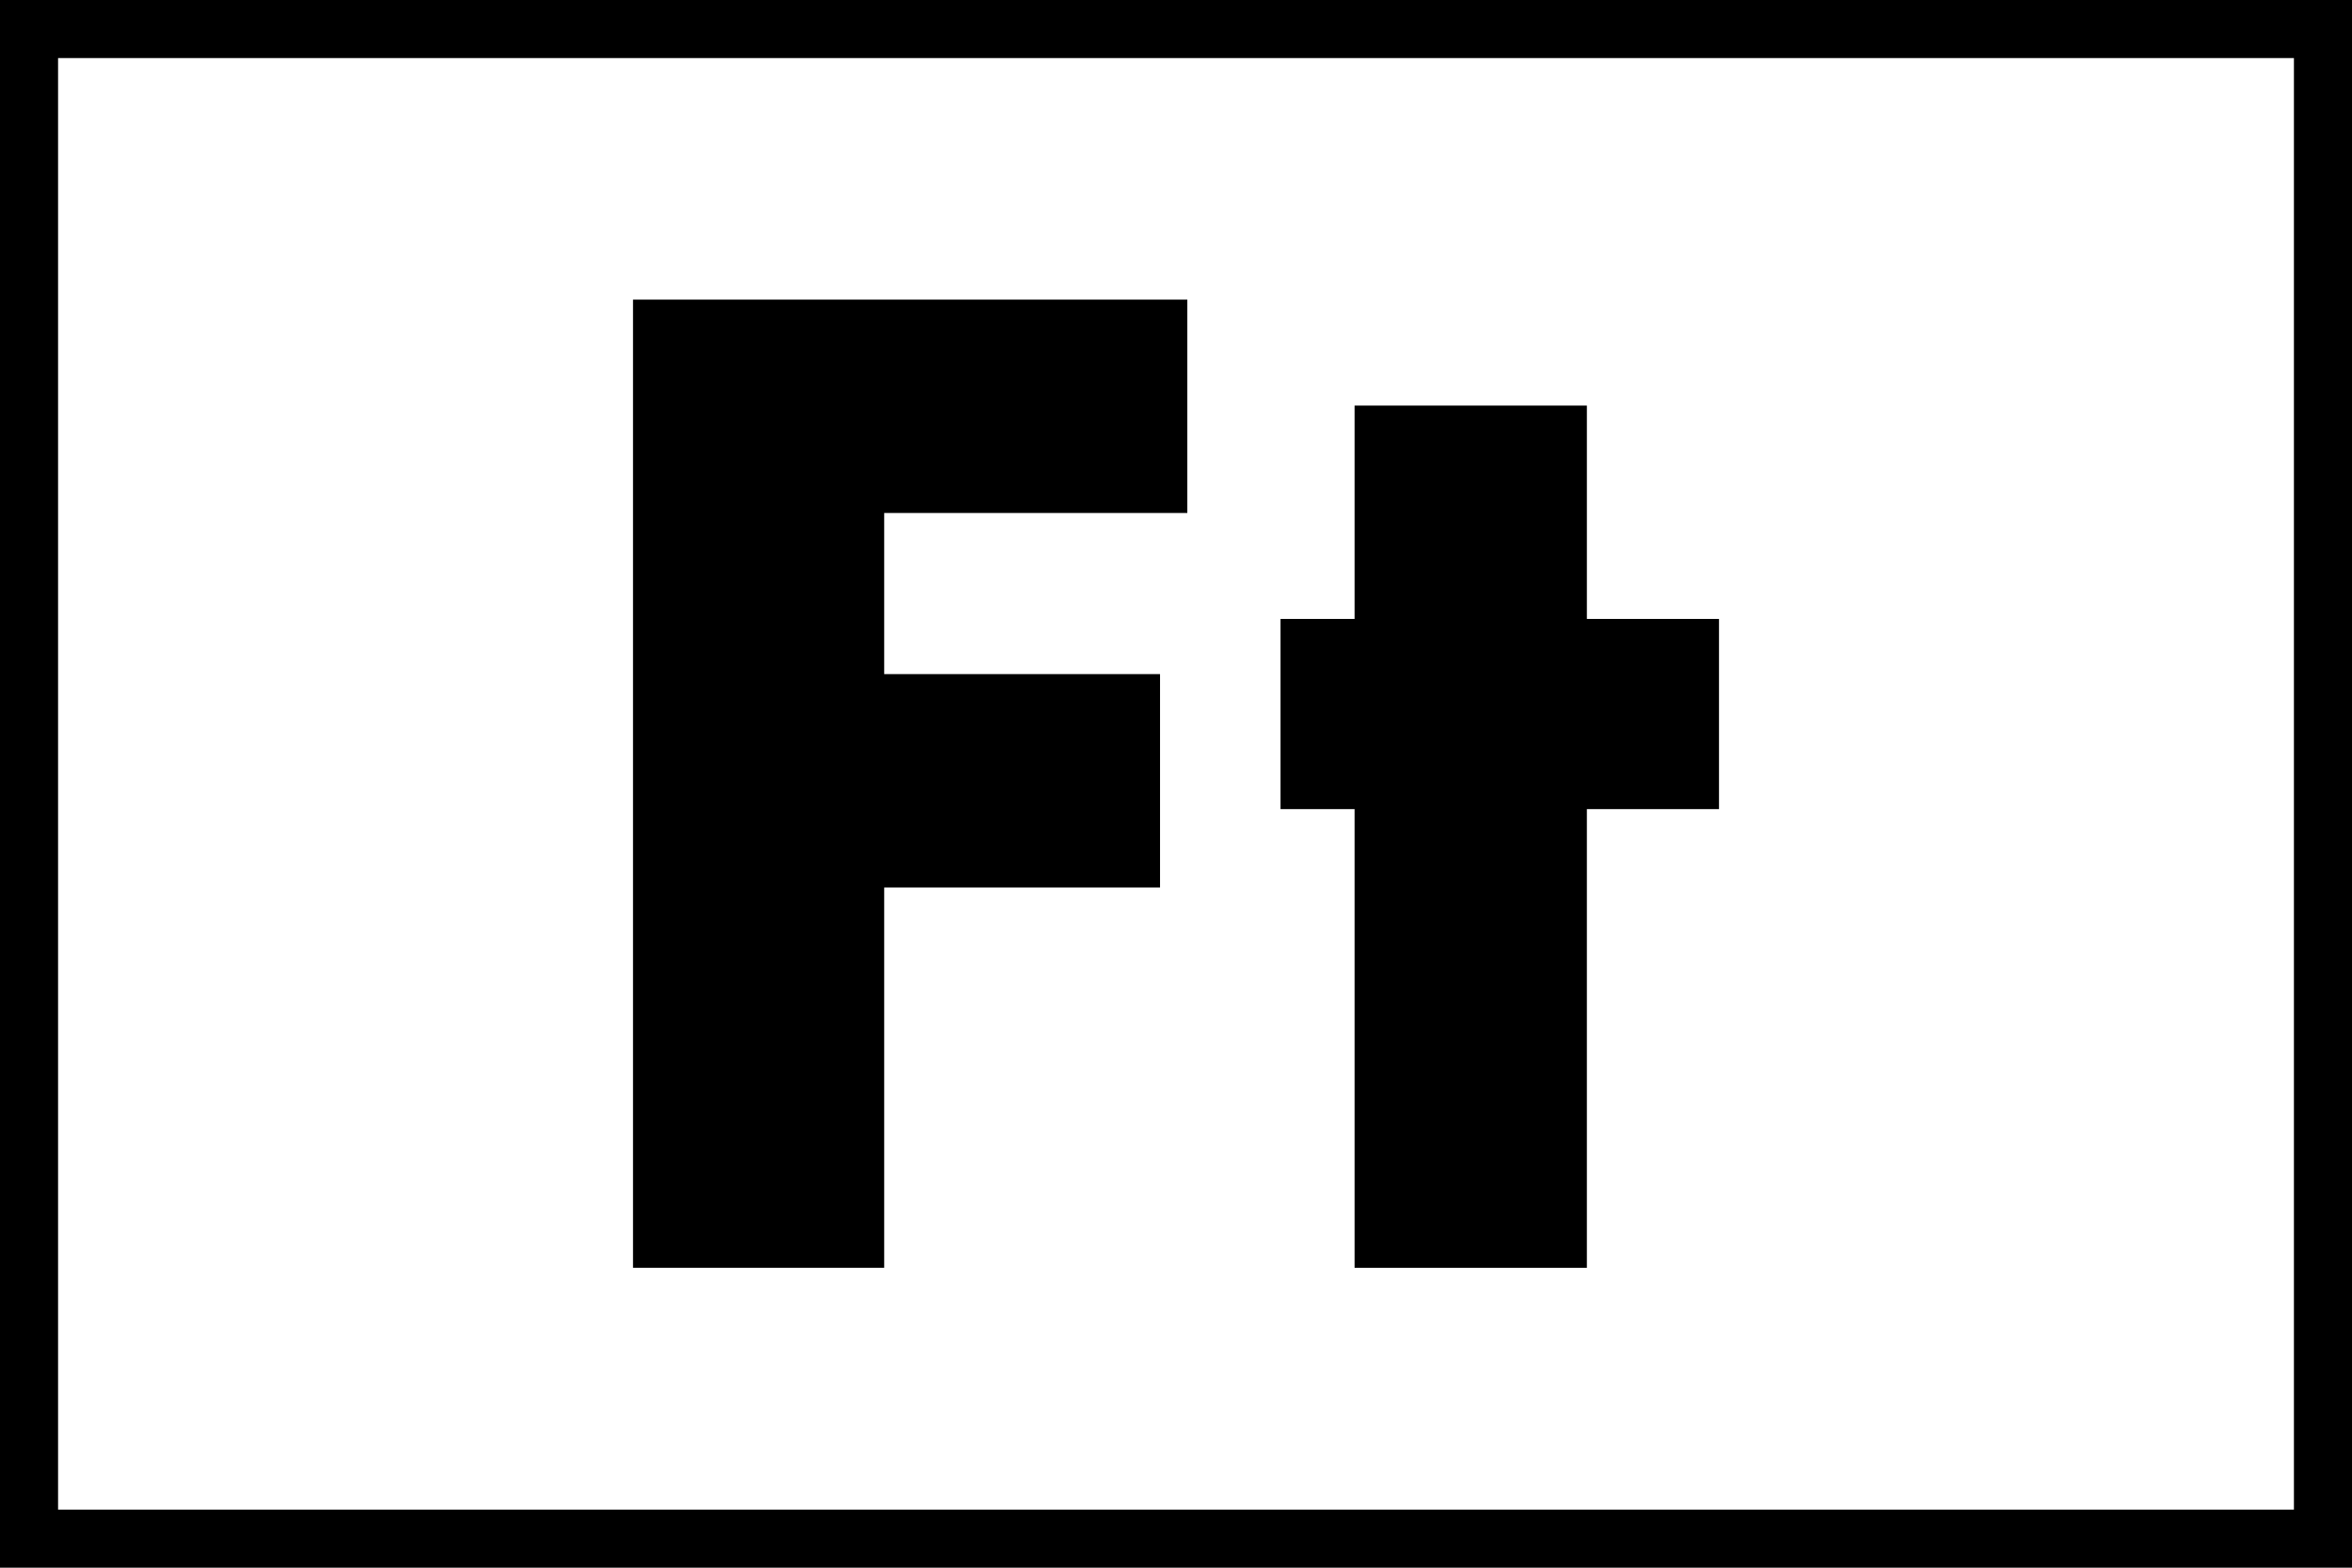 <svg id="Layer_1" data-name="Layer 1" xmlns="http://www.w3.org/2000/svg" viewBox="0 0 81 54"><title>genre_fantasy</title><path d="M101,90.54H90.56v5.55h9.5v7.35h-9.5v13.1H81.91V83.19H101Z" transform="translate(-60.11 -72.87)"/><path d="M114.76,100.74v15.8h-8v-15.8h-2.55V94.19h2.55V86.84h8v7.35h4.55v6.55Z" transform="translate(-60.11 -72.87)"/><path d="M141.11,126.87h-81v-54h81Zm-79-2h77v-50h-77Z" transform="translate(-60.11 -72.87)"/></svg>
